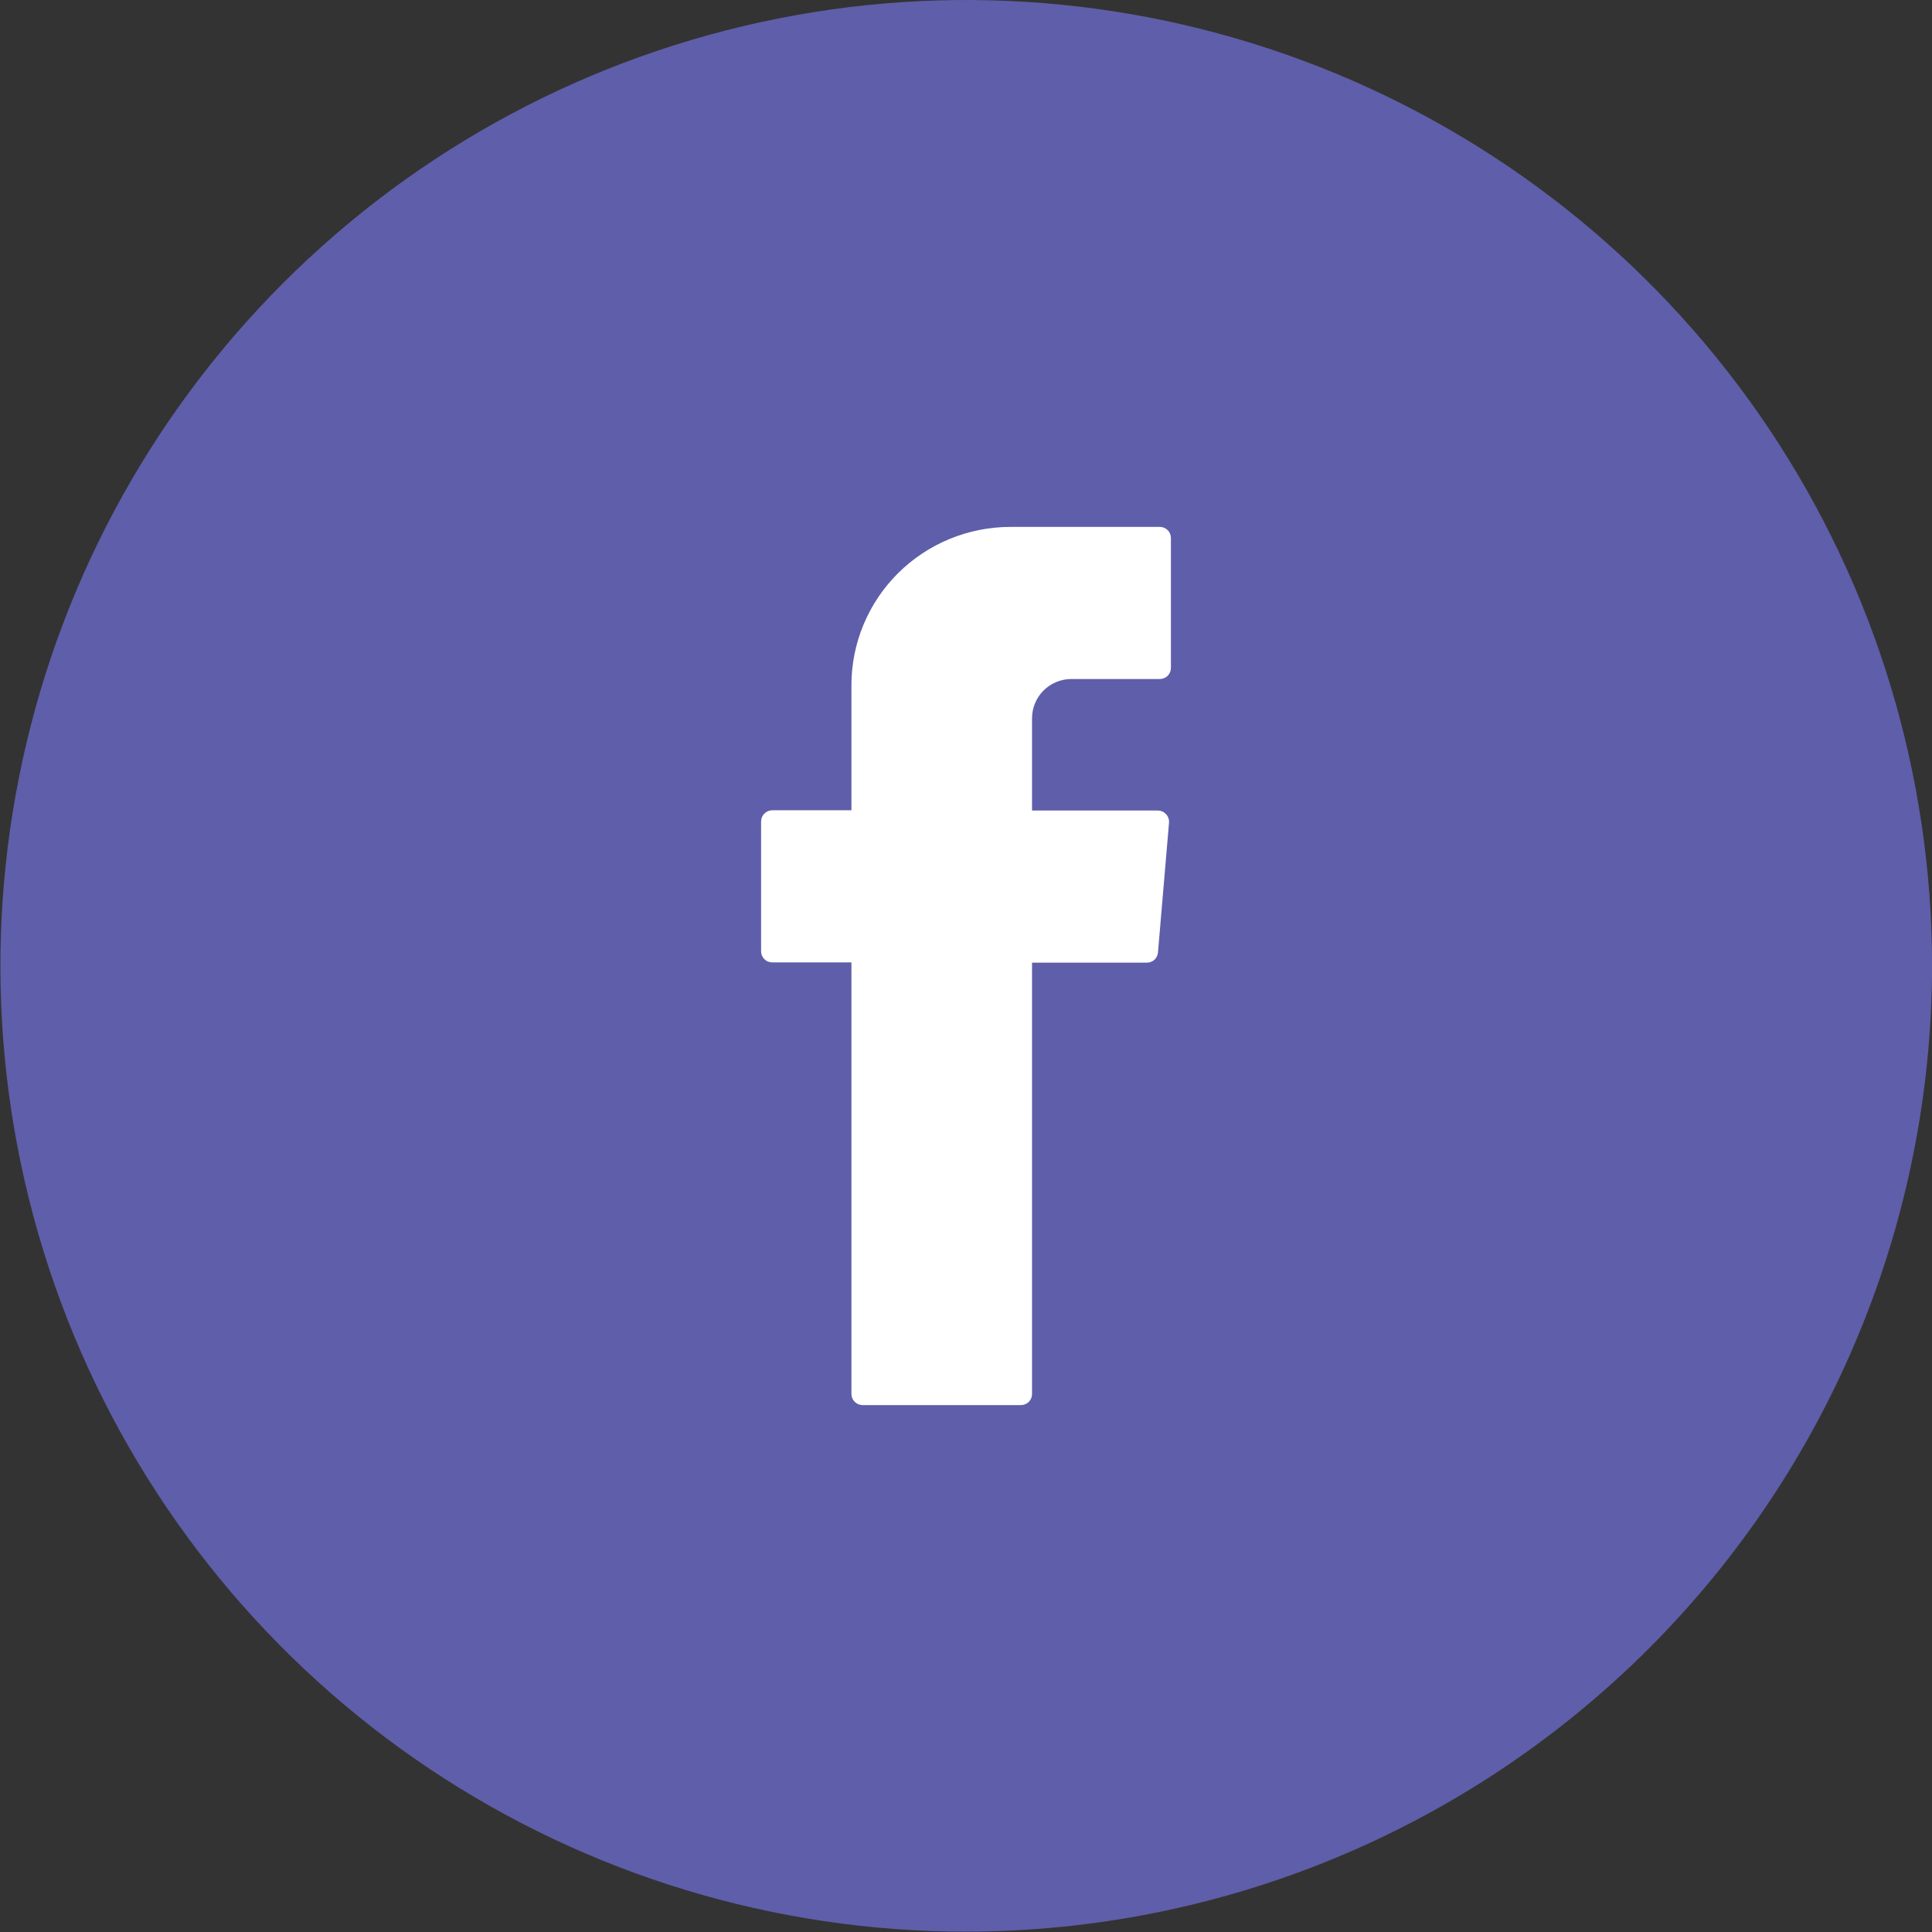 <svg width="33" height="33" viewBox="0 0 33 33" fill="none" xmlns="http://www.w3.org/2000/svg">
<rect x="0" y="0" width="33" height="33" fill="#333333" stroke="none"/>
<g clip-path="url(#clip0_960_957)">
<path d="M16.498 32.994C13.235 32.993 10.046 32.024 7.334 30.211C4.622 28.397 2.509 25.82 1.261 22.806C0.013 19.791 -0.313 16.475 0.325 13.275C0.962 10.075 2.533 7.136 4.841 4.83C7.148 2.523 10.088 0.953 13.288 0.317C16.488 -0.32 19.804 0.008 22.818 1.256C25.832 2.505 28.409 4.62 30.221 7.332C32.033 10.045 33.001 13.235 33.001 16.497C32.996 20.872 31.256 25.066 28.162 28.159C25.067 31.252 20.873 32.991 16.498 32.994Z" fill="#5F5EAA"/>
<path fill-rule="evenodd" clip-rule="evenodd" d="M14.543 16.562V23.812C14.544 23.862 14.564 23.909 14.599 23.944C14.634 23.979 14.682 23.999 14.732 24H17.439C17.489 24 17.538 23.98 17.573 23.945C17.608 23.91 17.628 23.862 17.628 23.812V16.443H19.59C19.638 16.443 19.684 16.425 19.719 16.393C19.754 16.36 19.775 16.316 19.779 16.269L19.968 14.05C19.97 14.024 19.966 13.998 19.958 13.974C19.949 13.949 19.936 13.926 19.918 13.907C19.9 13.888 19.879 13.872 19.855 13.861C19.831 13.851 19.805 13.845 19.779 13.844H17.628V12.268C17.628 12.09 17.699 11.92 17.825 11.794C17.951 11.669 18.122 11.598 18.301 11.598H19.811C19.861 11.598 19.909 11.579 19.945 11.543C19.98 11.508 20 11.46 20 11.411V9.188C20 9.138 19.98 9.09 19.945 9.055C19.909 9.02 19.861 9 19.811 9H17.26C16.54 9 15.85 9.284 15.34 9.79C14.831 10.296 14.544 10.983 14.543 11.699V13.84H13.193C13.142 13.84 13.093 13.86 13.057 13.896C13.02 13.932 13 13.981 13 14.032V16.25C13 16.275 13.005 16.3 13.015 16.323C13.025 16.346 13.039 16.367 13.057 16.385C13.075 16.402 13.096 16.416 13.12 16.425C13.143 16.434 13.168 16.439 13.193 16.438H14.543V16.562Z" fill="white"/>
</g>
<defs>
<clipPath id="clip0_960_957">
<rect width="33" height="33" fill="white"/>
</clipPath>
</defs>
</svg>
